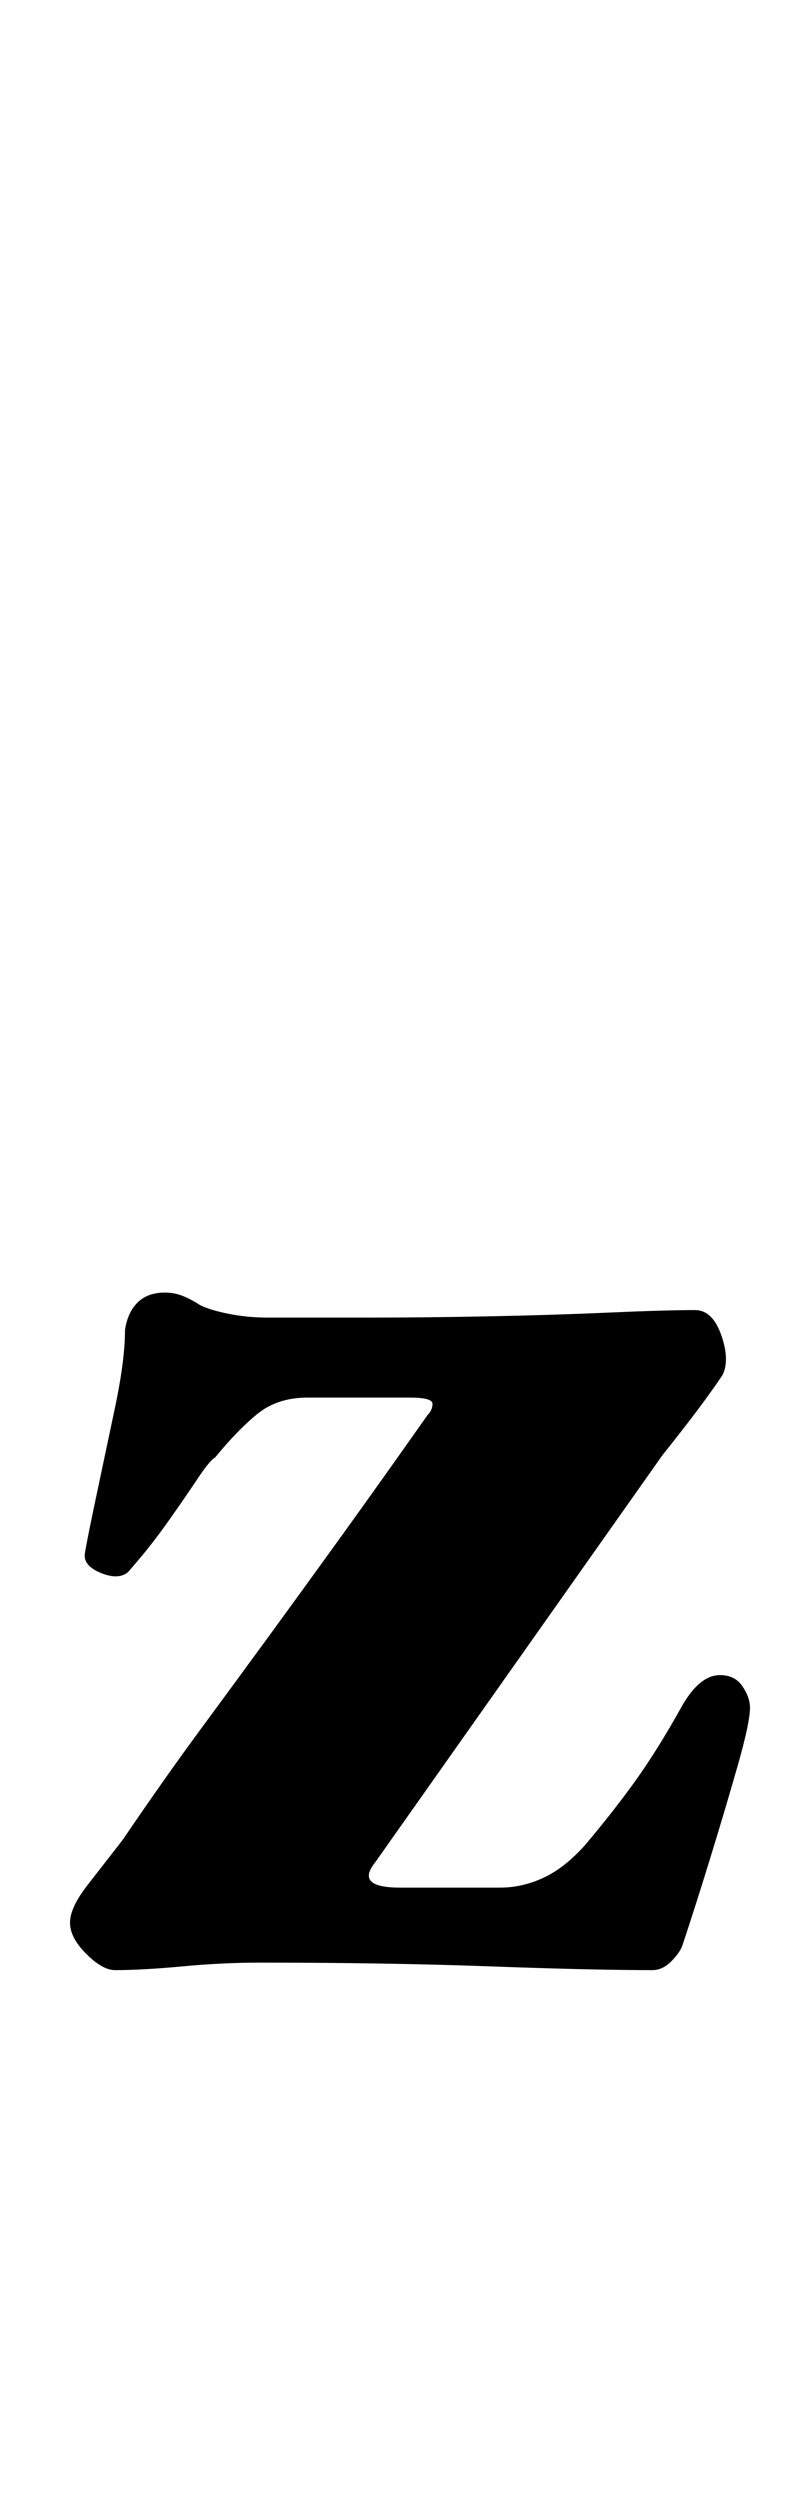 <?xml version="1.0" standalone="no"?>
<!DOCTYPE svg PUBLIC "-//W3C//DTD SVG 1.1//EN" "http://www.w3.org/Graphics/SVG/1.1/DTD/svg11.dtd" >
<svg xmlns="http://www.w3.org/2000/svg" xmlns:xlink="http://www.w3.org/1999/xlink" version="1.1" viewBox="-10 0 320 1000">
  <g transform="matrix(1 0 0 -1 0 800)">
   <path fill="currentColor"
d="M36 12q-5 0 -11.5 6.5t-6.5 12.5t7 15l14 18q17 25 31 44t27.5 37.5t29 40t34.5 48.5q2 2 2 4.5t-9 2.5h-41q-12 0 -20 -6.5t-17 -17.5q-2 -1 -7 -8.5t-11 -16t-11 -14.5t-6 -7q-4 -3 -11 0t-6 8q1 6 4.5 22.5t7.5 35.5t4 31q1 7 5 11t11 4q4 0 7.5 -1.5t6.5 -3.5
q4 -2 11.5 -3.5t15.5 -1.5h42q21 0 46.5 0.5t48 1.5t34.5 1q7 0 10.5 -10t0.5 -16q-4 -6 -10 -14t-14 -18l-115 -163q-8 -10 10 -10h40q9 0 17.5 4t16.5 13q11 13 20 25.5t19 30.5q7 12 15 12q6 0 9 -4.5t3 -8.5q0 -6 -5 -23.5t-11 -37t-11 -34.5q-1 -3 -4.5 -6.5t-7.5 -3.5
q-24 0 -65 1.5t-92 1.5q-15 0 -31 -1.5t-27 -1.5z" />
  </g>

</svg>
